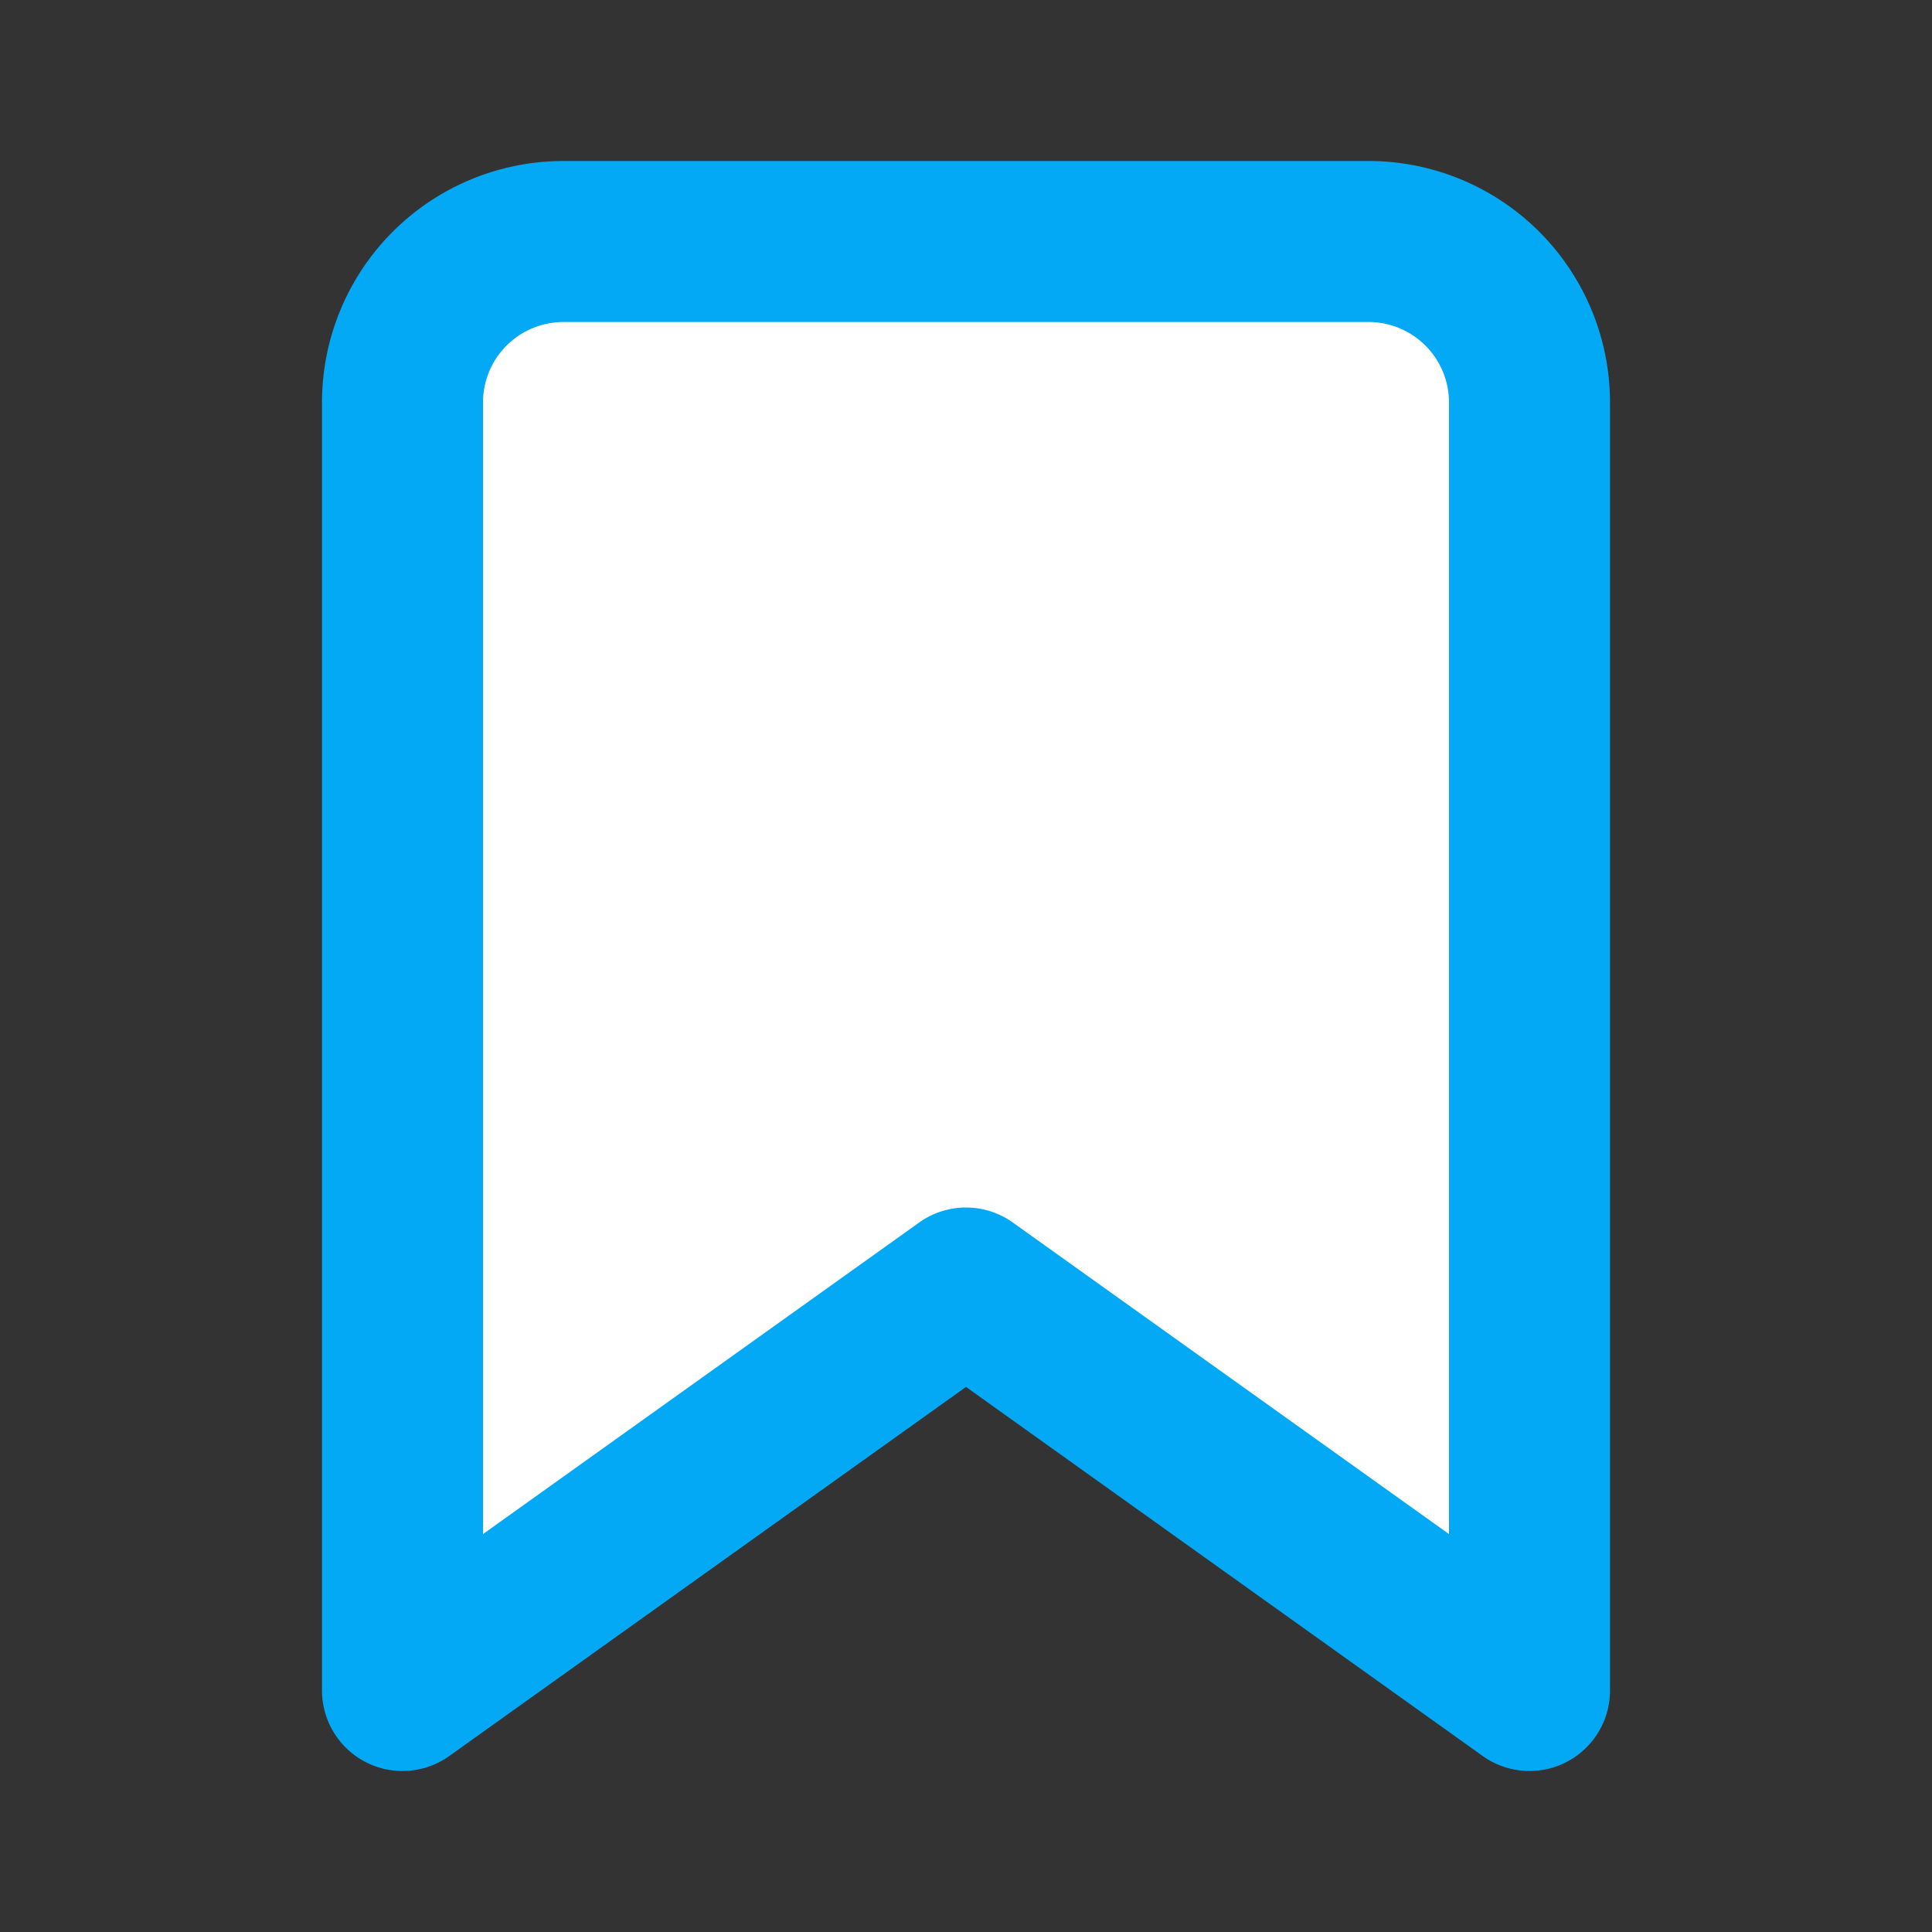 <svg xmlns="http://www.w3.org/2000/svg"   viewBox="0 0 24 24" style="fill:#fff;" stroke="#03A9F4" stroke-width="2" stroke-linecap="round" stroke-linejoin="round" class="feather feather-bookmark"><rect x="0" y="0" width="24" height="24" fill="#333333" stroke="none"/><path style="fill:#fff;" d="M19 21l-7-5-7 5V5a2 2 0 0 1 2-2h10a2 2 0 0 1 2 2z"></path></svg>